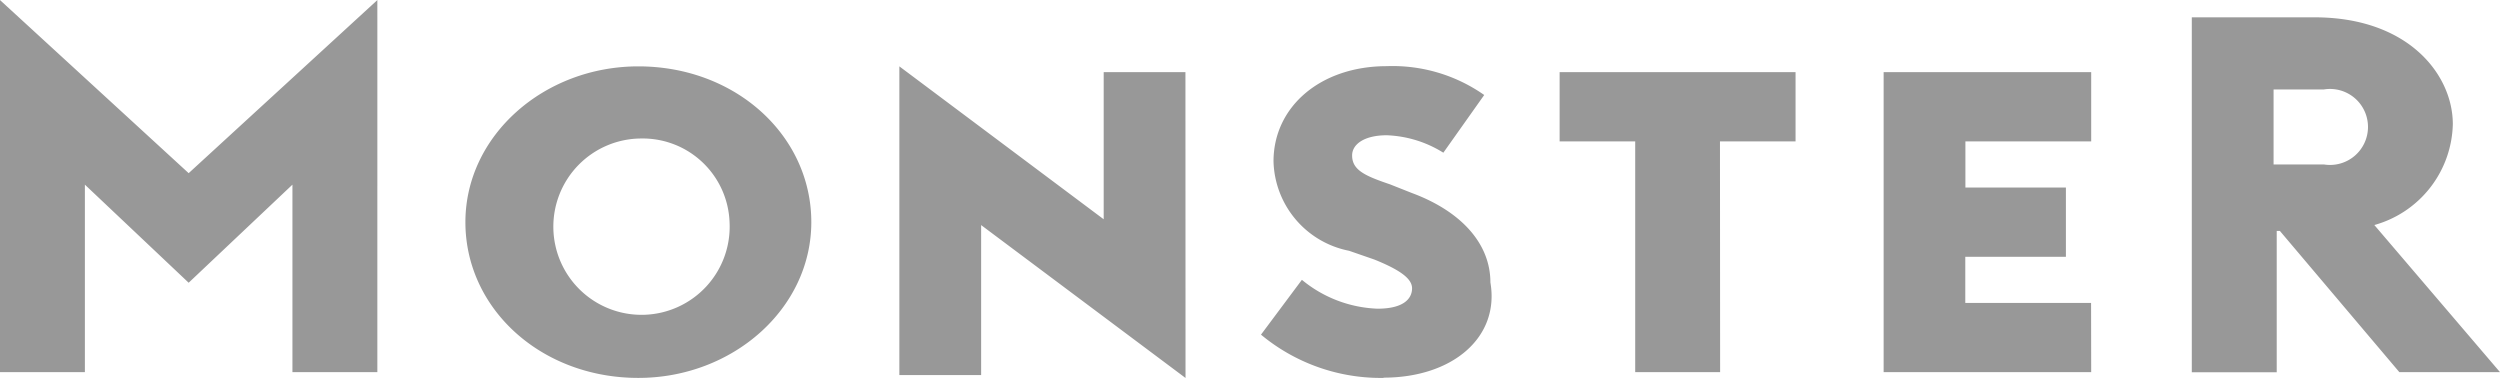 <svg xmlns="http://www.w3.org/2000/svg" width="86" height="13" viewBox="0 0 86 13">
  <path id="Path_53" data-name="Path 53" d="M920.03,386.657a6.448,6.448,0,0,1-4.219-1.488l1.407-1.886a4.331,4.331,0,0,0,2.6.993c.973,0,1.19-.4,1.19-.7s-.325-.6-1.3-.992l-.866-.3a3.219,3.219,0,0,1-2.6-3.076c0-1.886,1.623-3.275,3.894-3.275a5.483,5.483,0,0,1,3.354.992l-1.406,1.985a3.936,3.936,0,0,0-1.948-.6c-.757,0-1.19.3-1.19.694,0,.5.433.7,1.3.993l.757.3c1.622.6,2.7,1.687,2.7,3.077.325,1.885-1.3,3.274-3.678,3.274M894.392,375.94c-3.245,0-5.949,2.382-5.949,5.359s2.6,5.358,5.949,5.358c3.246,0,5.95-2.381,5.95-5.358s-2.6-5.359-5.95-5.359m3.138,5.359a3.033,3.033,0,1,1-3.029-2.878,2.99,2.99,0,0,1,3.029,2.878m-12.116,5.16h-2.921v-6.45l-3.57,3.374-3.57-3.374v6.45h-2.92v-12.8l6.49,5.955,6.491-5.955Zm65.23-7.145h1.731a1.307,1.307,0,1,0,0-2.58h-1.731Zm7.789,7.145h-3.462L950.86,381.6h-.108v4.863h-2.921V374.253h4.219c3.246,0,4.76,1.985,4.76,3.672a3.69,3.69,0,0,1-2.7,3.473Zm-14.063,0h-7.14V376.138h7.14v2.382h-4.327v1.588H943.5v2.382h-3.461v1.587h4.327Zm-12.765,0h-2.921V378.52h-2.6v-2.382H934.2v2.382h-2.6Zm-18.39.2-7.031-5.259v5.16h-2.813V375.94L910.4,381.2v-5.061h2.812Z" transform="translate(-872.433 -373.657)" fill="#989898" fill-rule="evenodd"/>
</svg>
